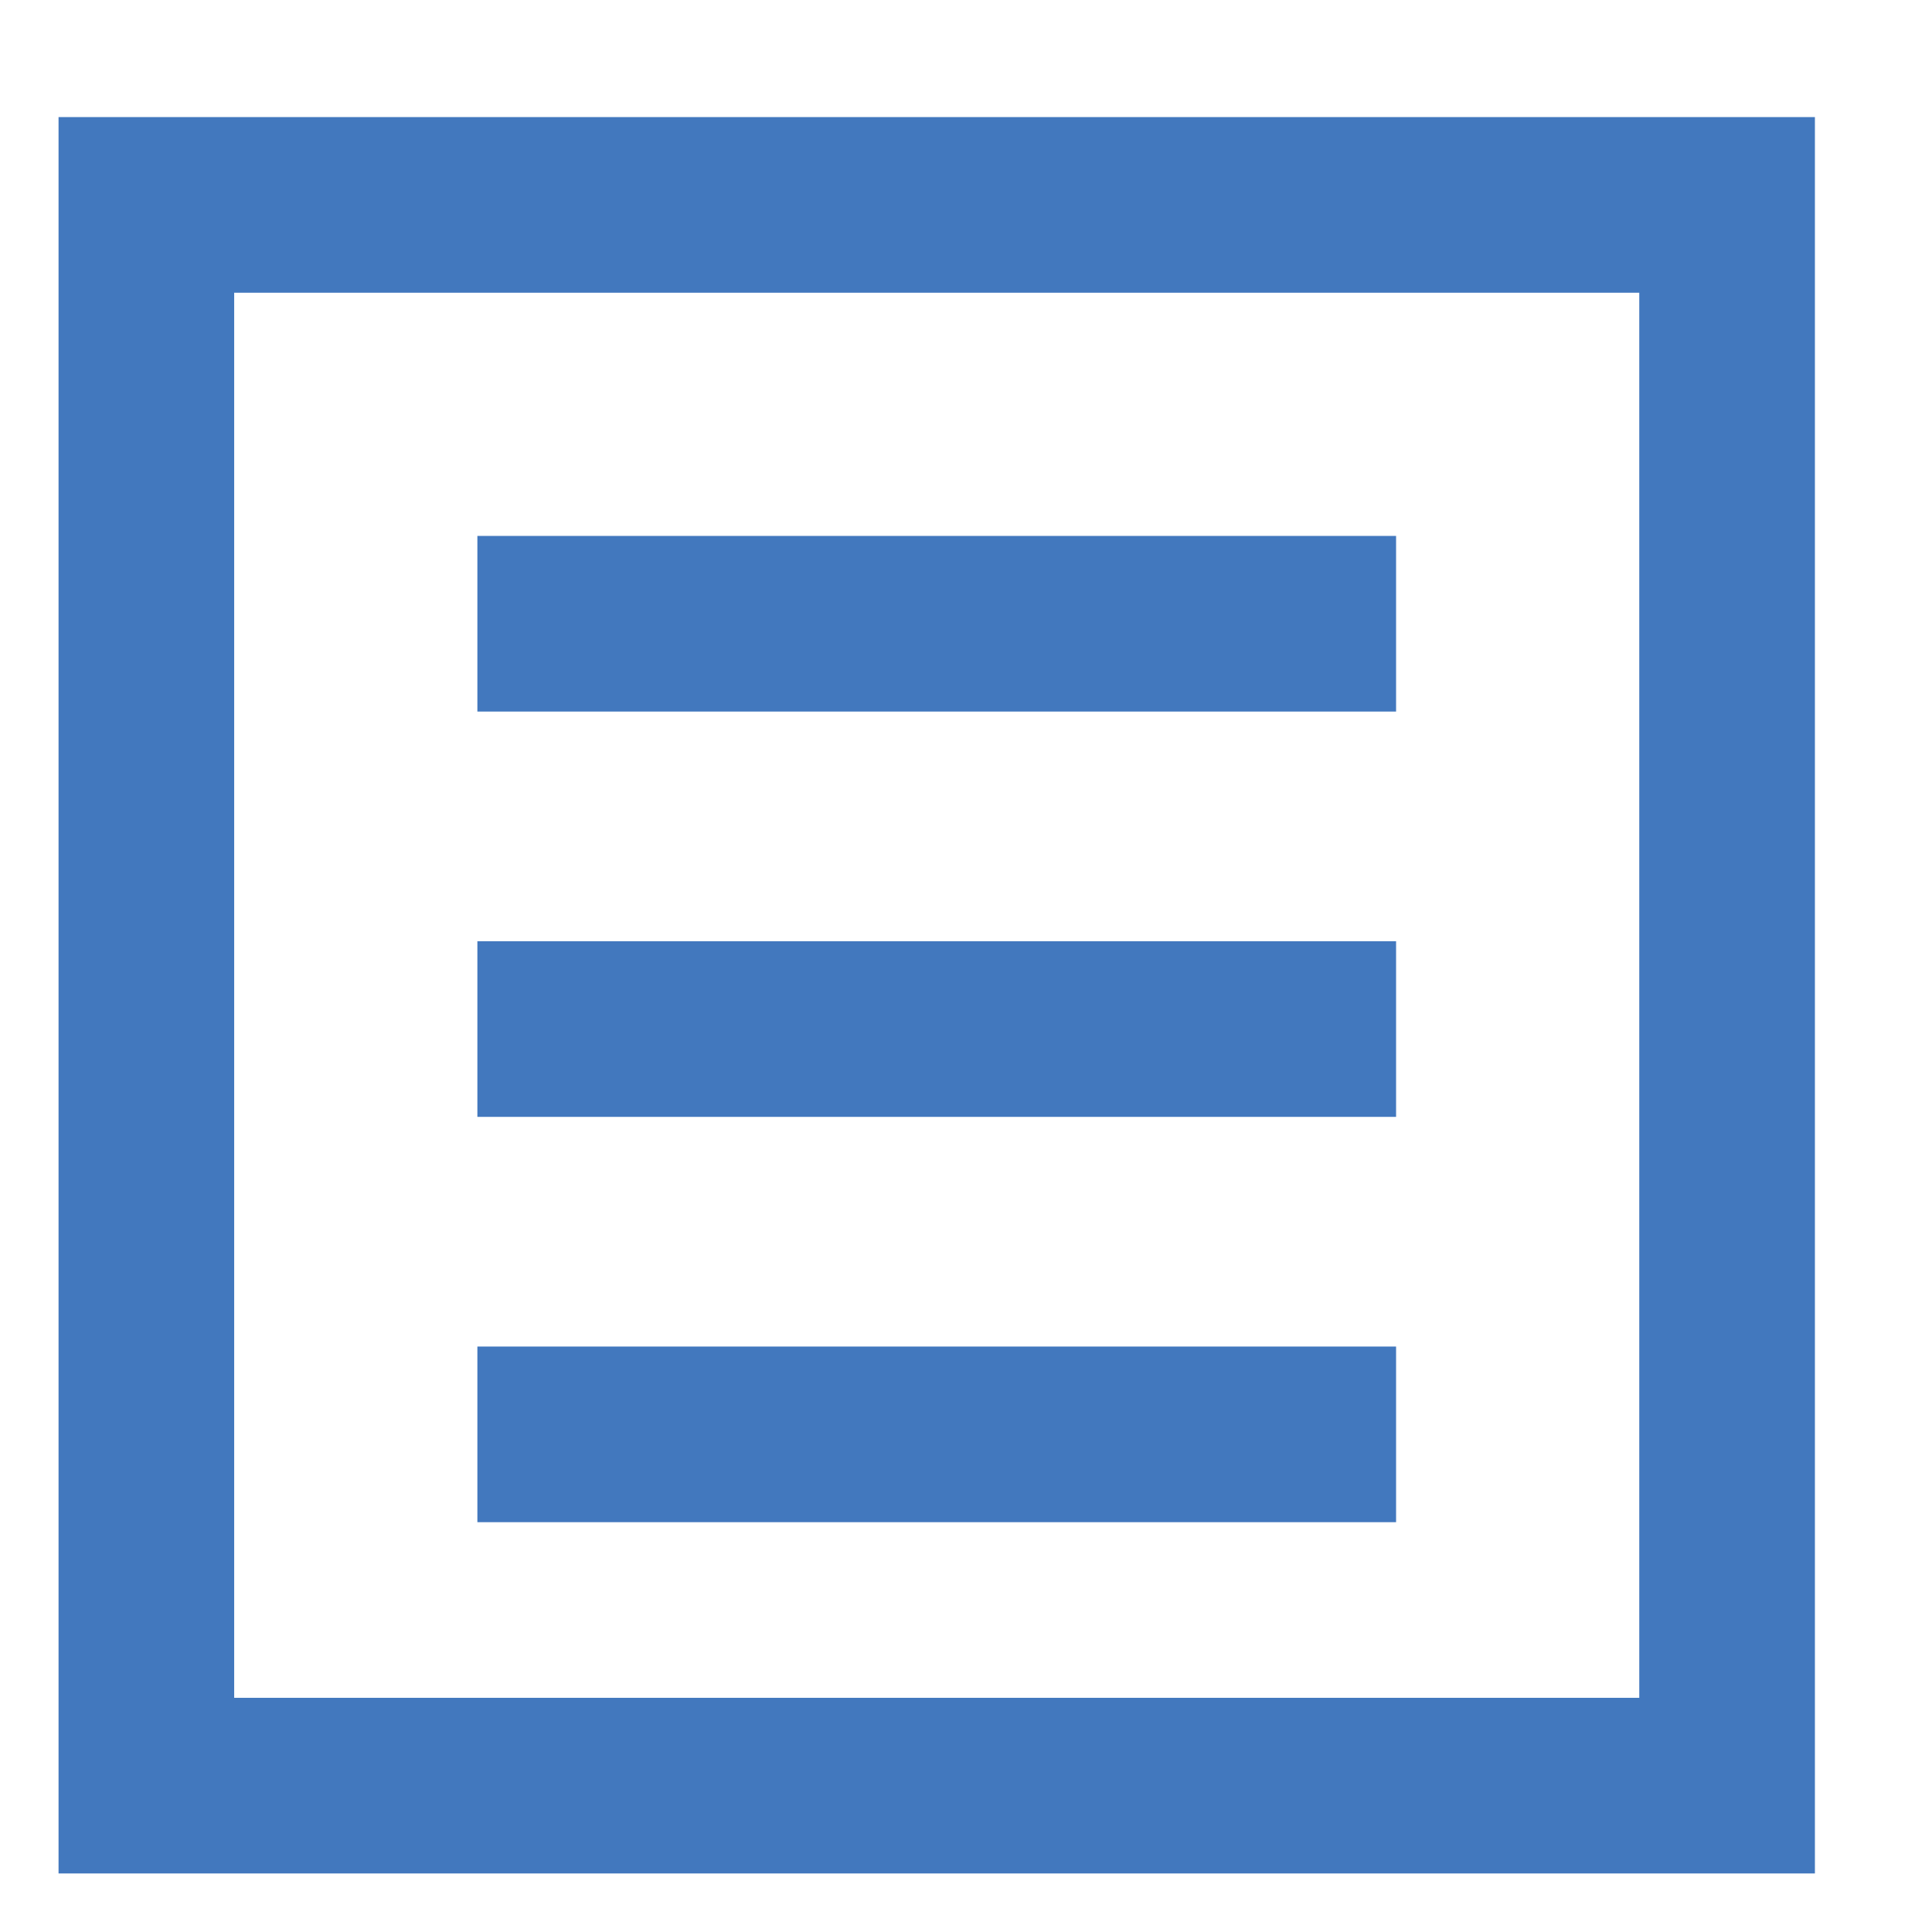 <?xml version="1.0" encoding="UTF-8"?>
<svg width="33px" height="33px" viewBox="0 0 33 33" version="1.1" xmlns="http://www.w3.org/2000/svg" xmlns:xlink="http://www.w3.org/1999/xlink">
    <!-- Generator: Sketch 55.2 (78181) - https://sketchapp.com -->
    <title>xinxi</title>
    <desc>Created with Sketch.</desc>
    <g id="web" stroke="none" stroke-width="1" fill="none" fill-rule="evenodd">
        <g id="OA三个点展开" transform="translate(-120, -798)" stroke="#4278BE" stroke-width="3">
            <g id="Group-19" transform="translate(80, 245)">
                <g id="Group-10" transform="translate(40, 553)">
                    <rect id="Rectangle" x="2.5" y="3.5" width="27" height="27"></rect>
                    <path d="M9.654,10.654 L22.346,10.654" id="Line-2" stroke-linecap="square"></path>
                    <path d="M9.654,17.577 L22.346,17.577" id="Line-2" stroke-linecap="square"></path>
                    <path d="M9.654,24.5 L22.346,24.5" id="Line-2" stroke-linecap="square"></path>
                </g>
            </g>
        </g>
    </g>
</svg>